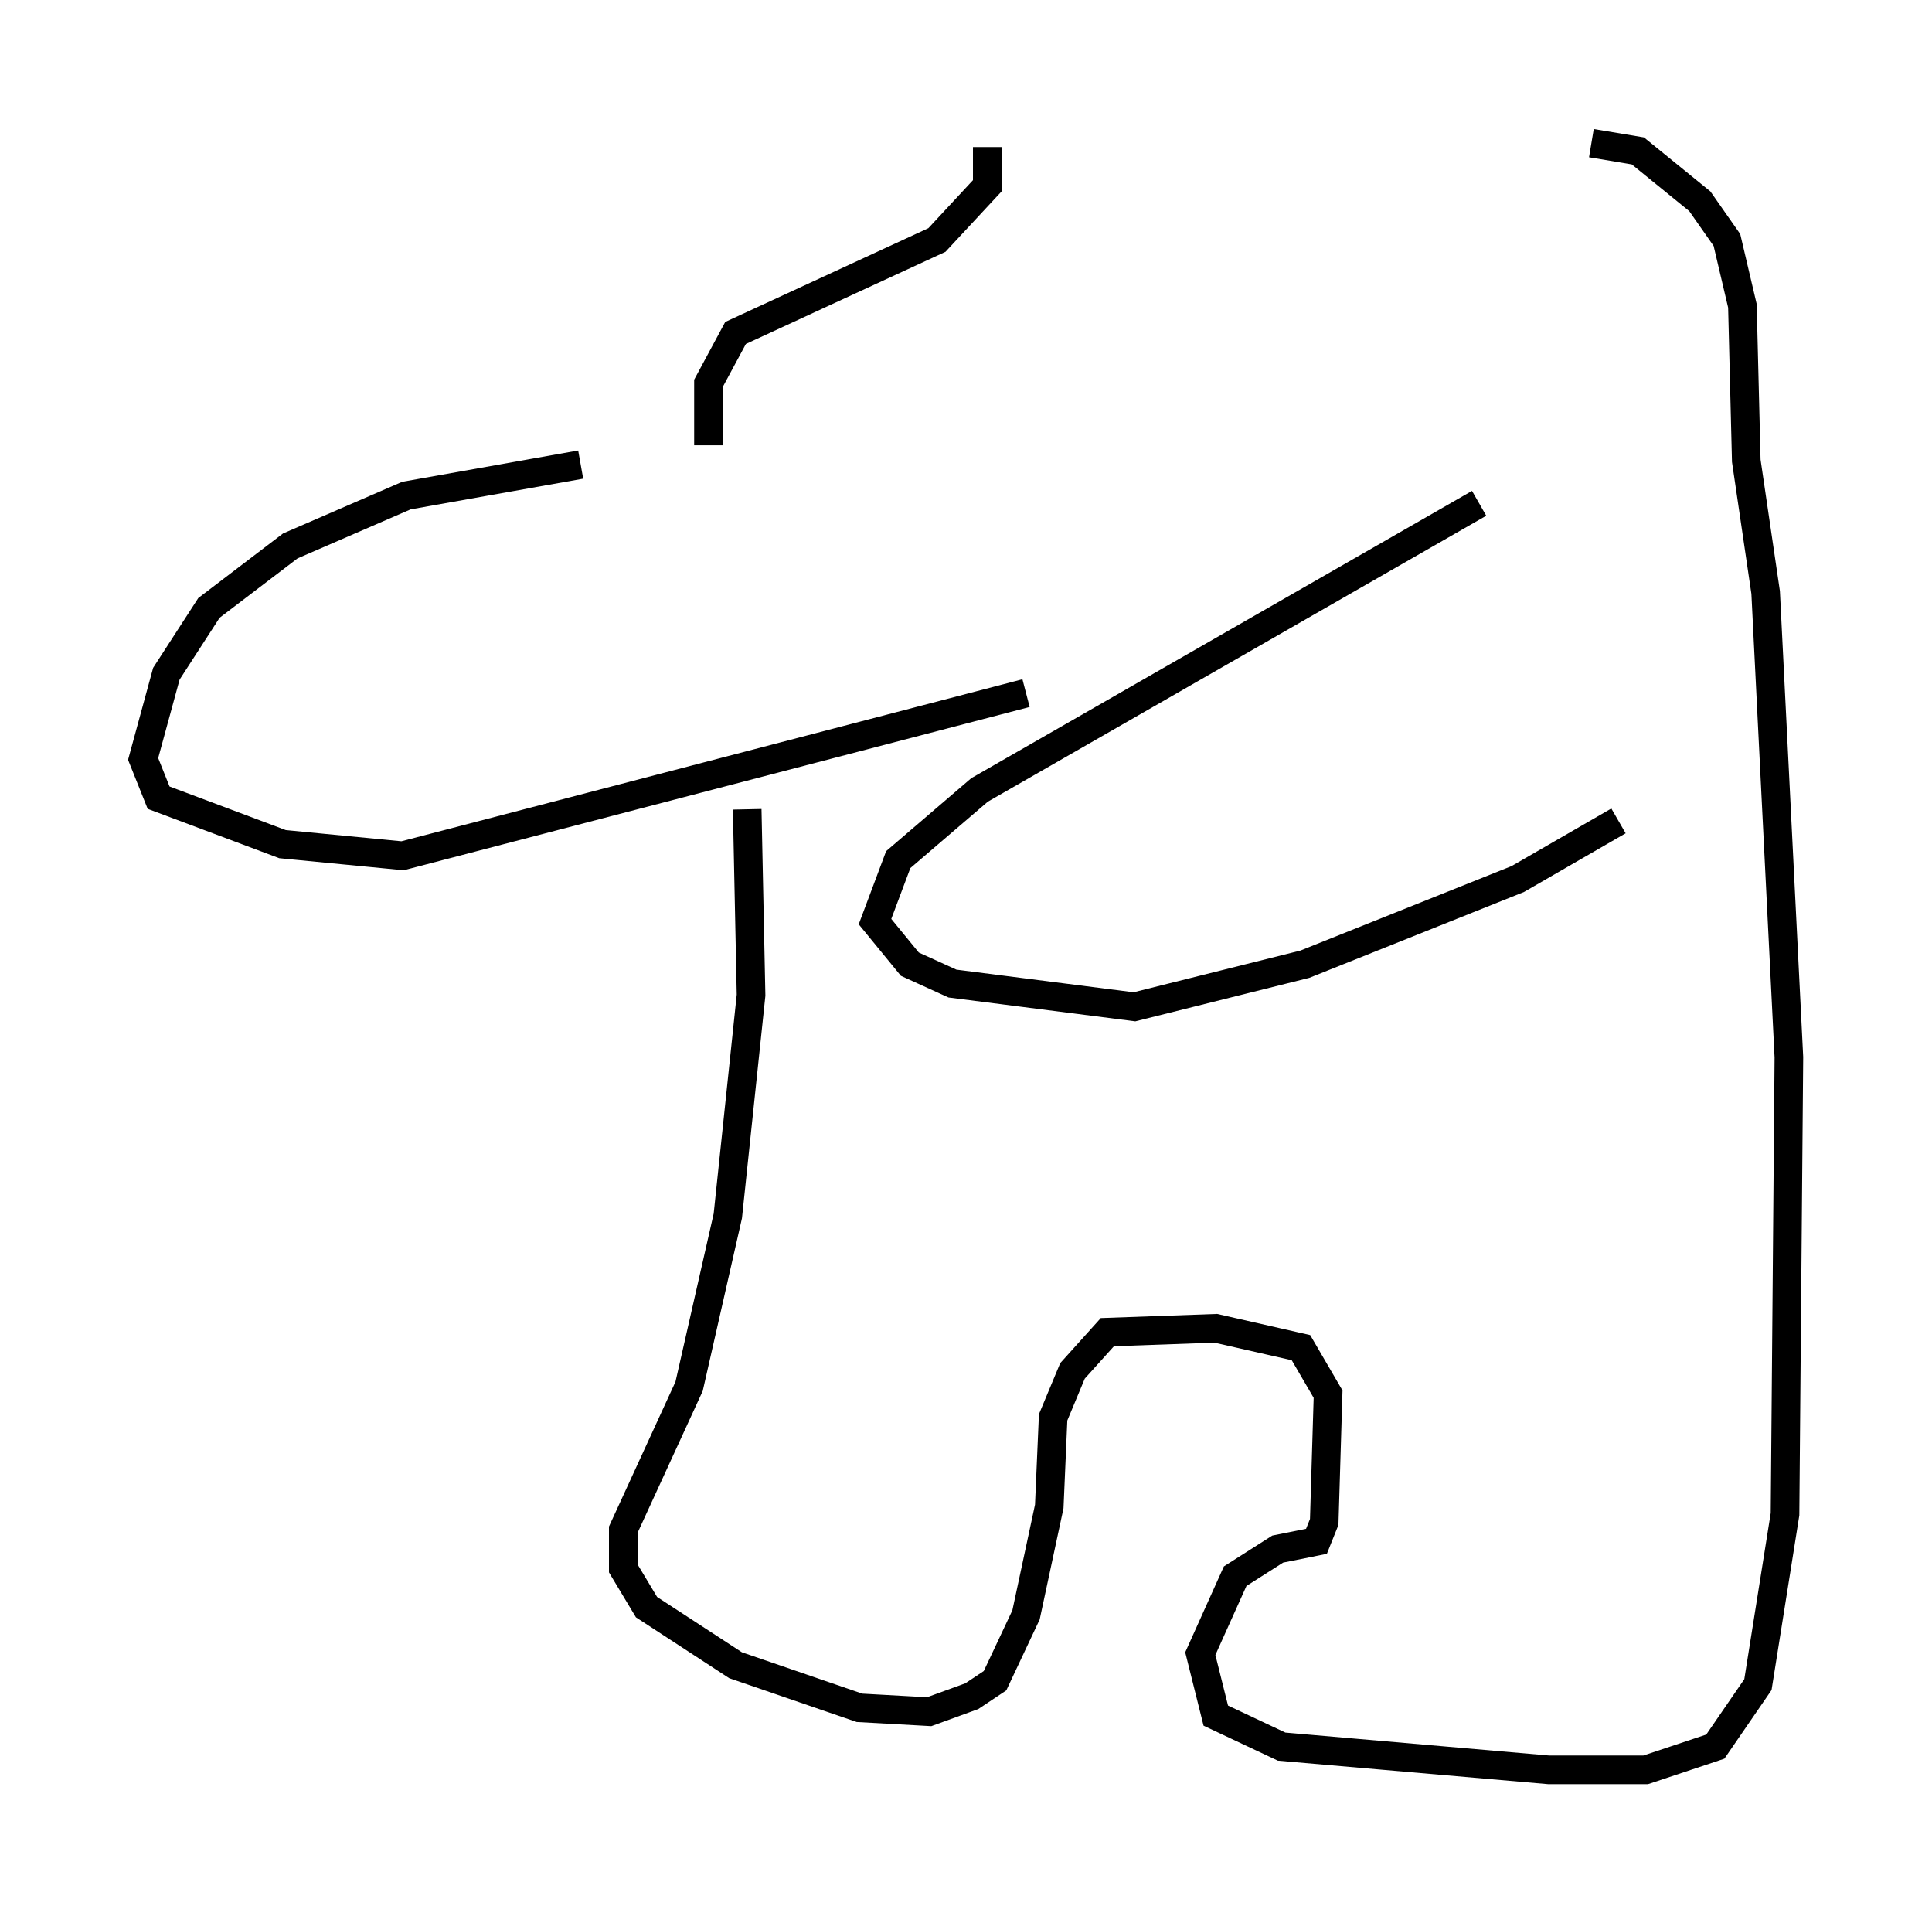 <?xml version="1.0" encoding="utf-8" ?>
<svg baseProfile="full" height="66.833" version="1.1" width="67.51" xmlns="http://www.w3.org/2000/svg" xmlns:ev="http://www.w3.org/2001/xml-events" xmlns:xlink="http://www.w3.org/1999/xlink"><defs /><rect fill="white" height="66.833" width="67.51" x="0" y="0" /><path d="M26.651, 14.472 m-6.36, 1.759 l-6.089, 1.083 -4.059, 1.759 l-2.842, 2.165 -1.488, 2.3 l-0.812, 2.977 0.541, 1.353 l4.33, 1.624 4.195, 0.406 l21.786, -5.683 m15.832, -6.631 l-17.456, 10.013 -2.842, 2.436 l-0.812, 2.165 1.218, 1.488 l1.488, 0.677 6.36, 0.812 l5.954, -1.488 7.442, -2.977 l3.518, -2.03 m-30.446, -0.406 l0.135, 6.495 -0.812, 7.713 l-1.353, 5.954 -2.3, 5.007 l0.0, 1.353 0.812, 1.353 l3.112, 2.03 4.33, 1.488 l2.436, 0.135 1.488, -0.541 l0.812, -0.541 1.083, -2.3 l0.812, -3.789 0.135, -3.112 l0.677, -1.624 1.218, -1.353 l3.789, -0.135 2.977, 0.677 l0.947, 1.624 -0.135, 4.465 l-0.271, 0.677 -1.353, 0.271 l-1.488, 0.947 -1.218, 2.706 l0.541, 2.165 2.3, 1.083 l9.337, 0.812 3.383, 0.0 l2.436, -0.812 1.488, -2.165 l0.947, -5.954 0.135, -15.967 l-0.812, -16.238 -0.677, -4.601 l-0.135, -5.413 -0.541, -2.3 l-0.947, -1.353 -2.165, -1.759 l-1.624, -0.271 m-30.852, 10.555 l0.0, -2.165 0.947, -1.759 l7.036, -3.248 1.759, -1.894 l0.0, -1.353 " fill="none" stroke="black" stroke-width="1" /></svg>